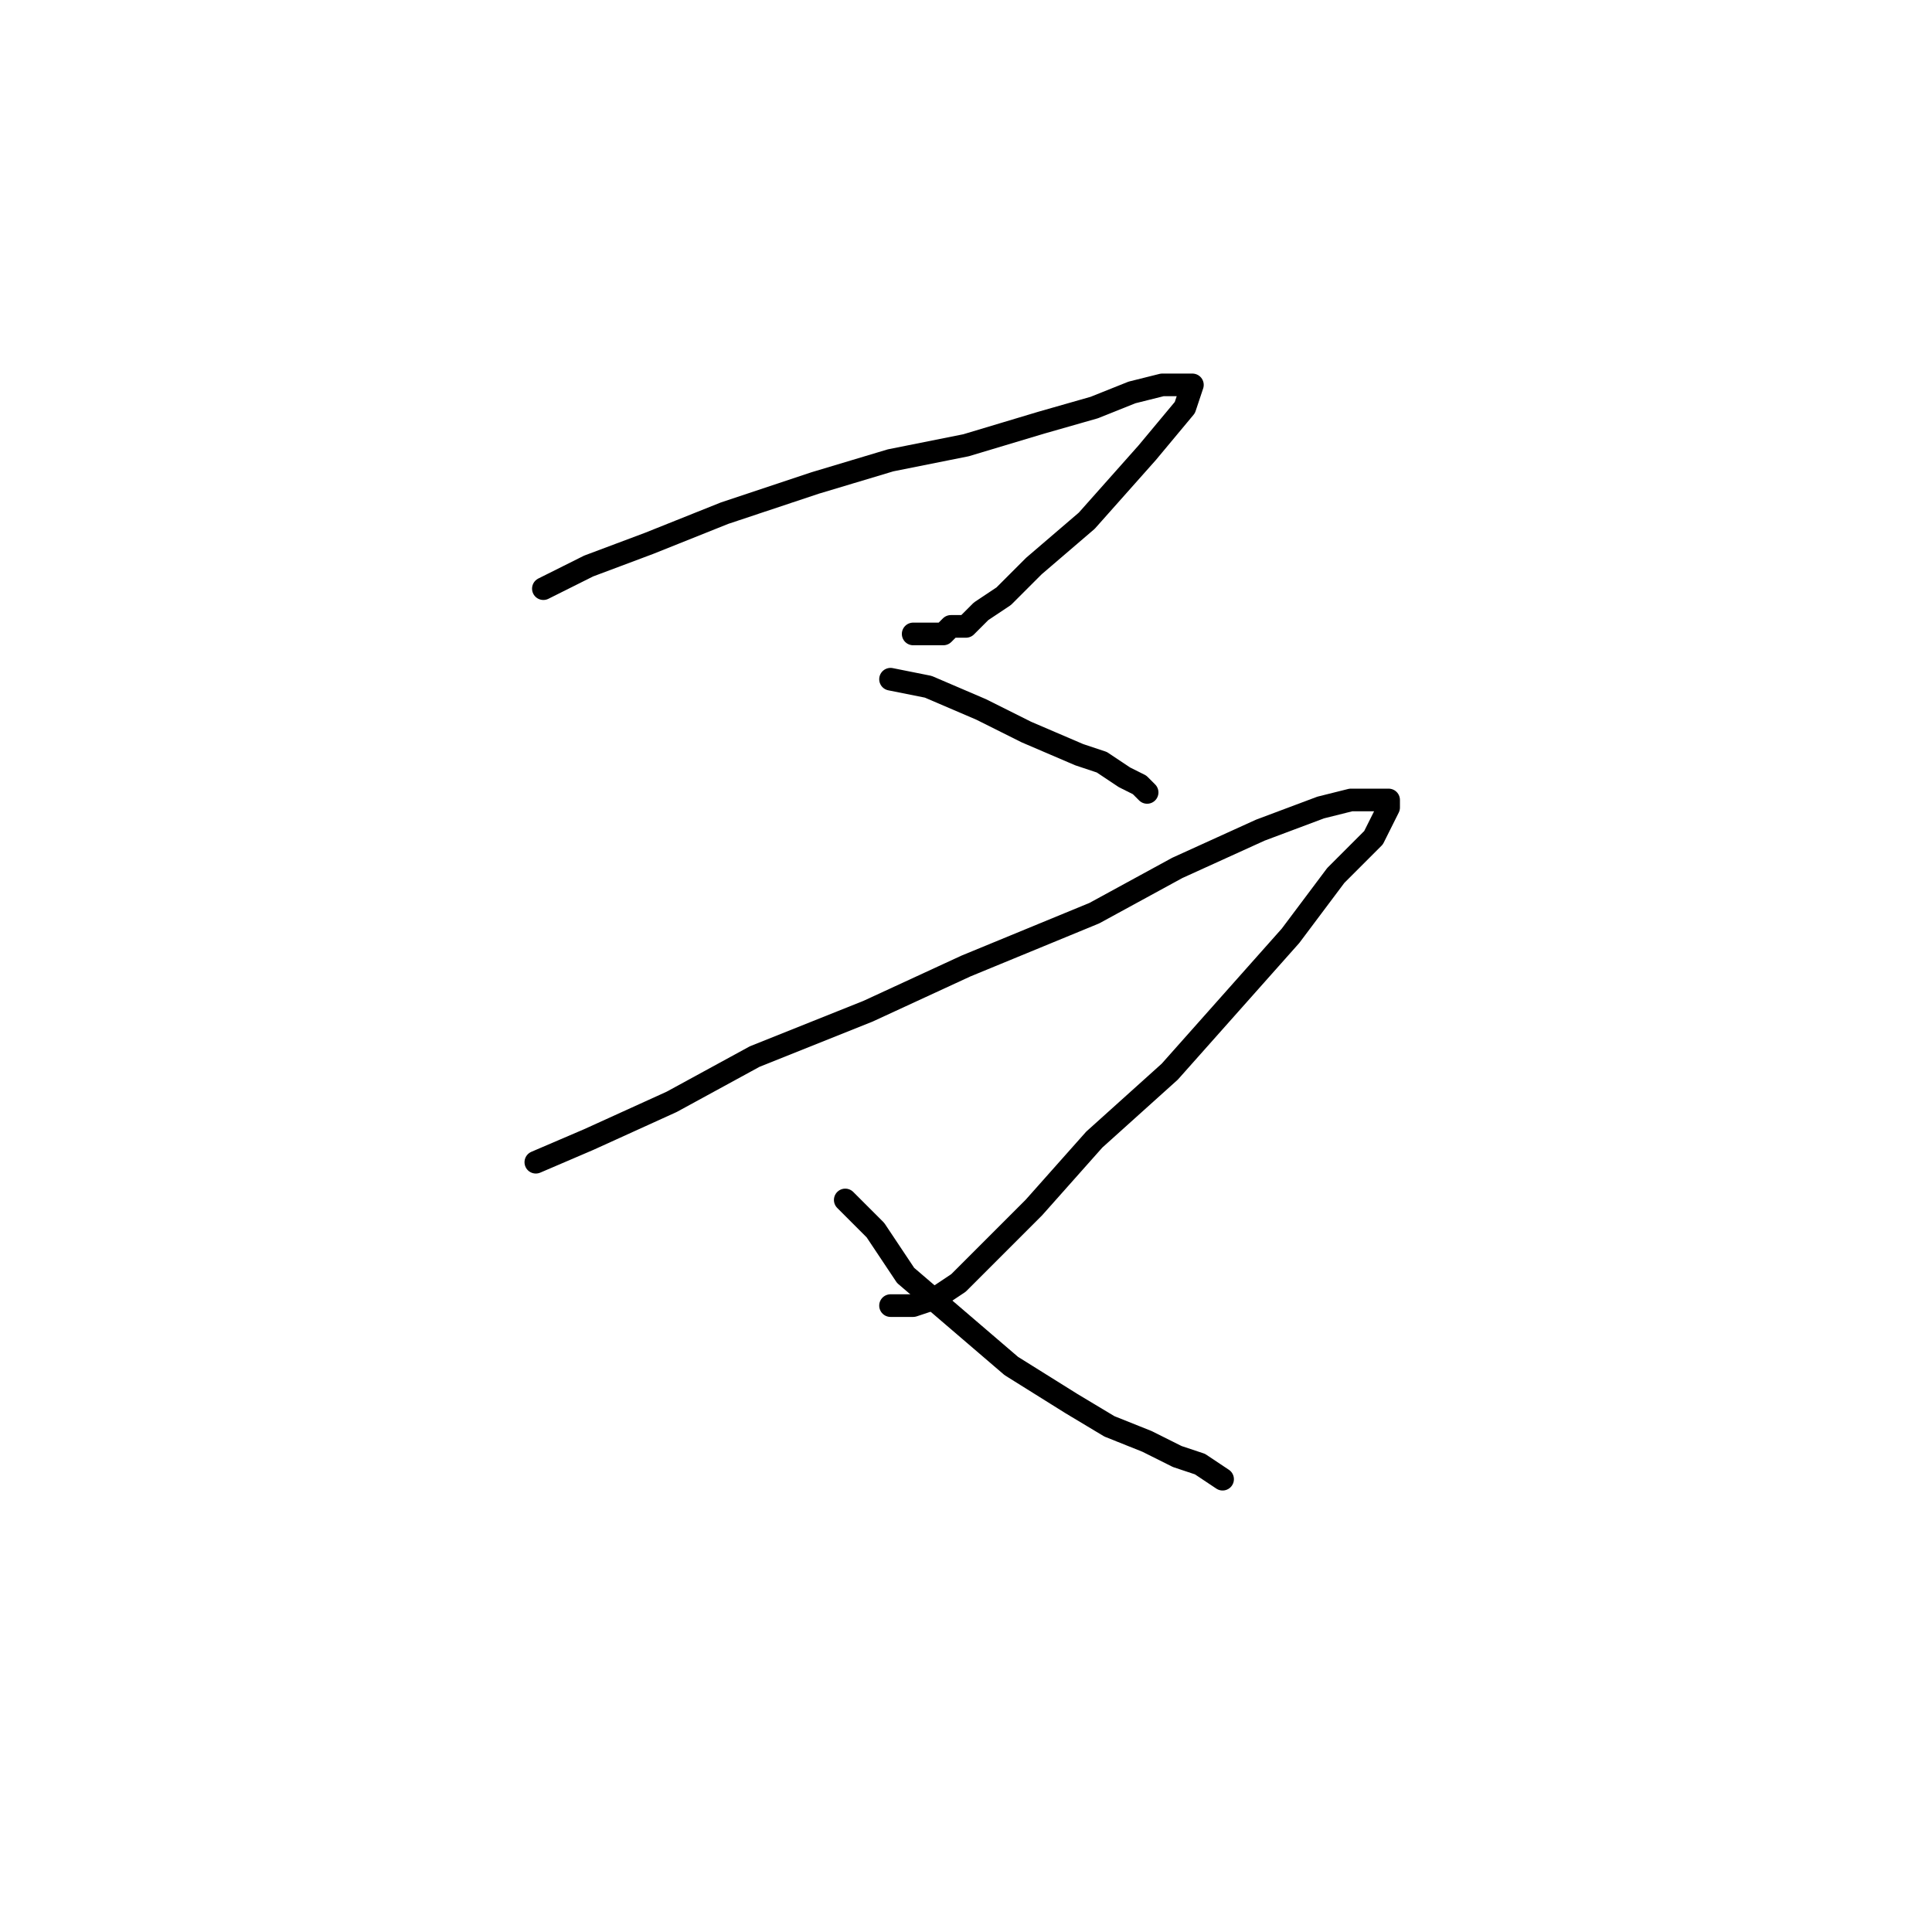 <?xml version="1.0" standalone="no"?>
    <svg width="256" height="256" xmlns="http://www.w3.org/2000/svg" version="1.1">
    <polyline stroke="black" stroke-width="3" stroke-linecap="round" fill="transparent" stroke-linejoin="round" points="72 78 78 75 86 72 96 68 108 64 118 61 128 59 138 56 145 54 150 52 154 51 157 51 158 51 157 54 152 60 144 69 137 75 133 79 130 81 128 83 126 83 125 84 121 84 121 84 " />
        <polyline stroke="black" stroke-width="3" stroke-linecap="round" fill="transparent" stroke-linejoin="round" points="118 90 123 91 130 94 136 97 143 100 146 101 149 103 151 104 152 105 152 105 " />
        <polyline stroke="black" stroke-width="3" stroke-linecap="round" fill="transparent" stroke-linejoin="round" points="71 154 78 151 89 146 100 140 115 134 128 128 145 121 156 115 167 110 175 107 179 106 182 106 183 106 184 106 184 107 182 111 177 116 171 124 163 133 155 142 145 151 137 160 131 166 127 170 124 172 121 173 120 173 118 173 118 173 " />
        <polyline stroke="black" stroke-width="3" stroke-linecap="round" fill="transparent" stroke-linejoin="round" points="112 159 116 163 120 169 127 175 134 181 142 186 147 189 152 191 156 193 159 194 162 196 162 196 " />
        </svg>